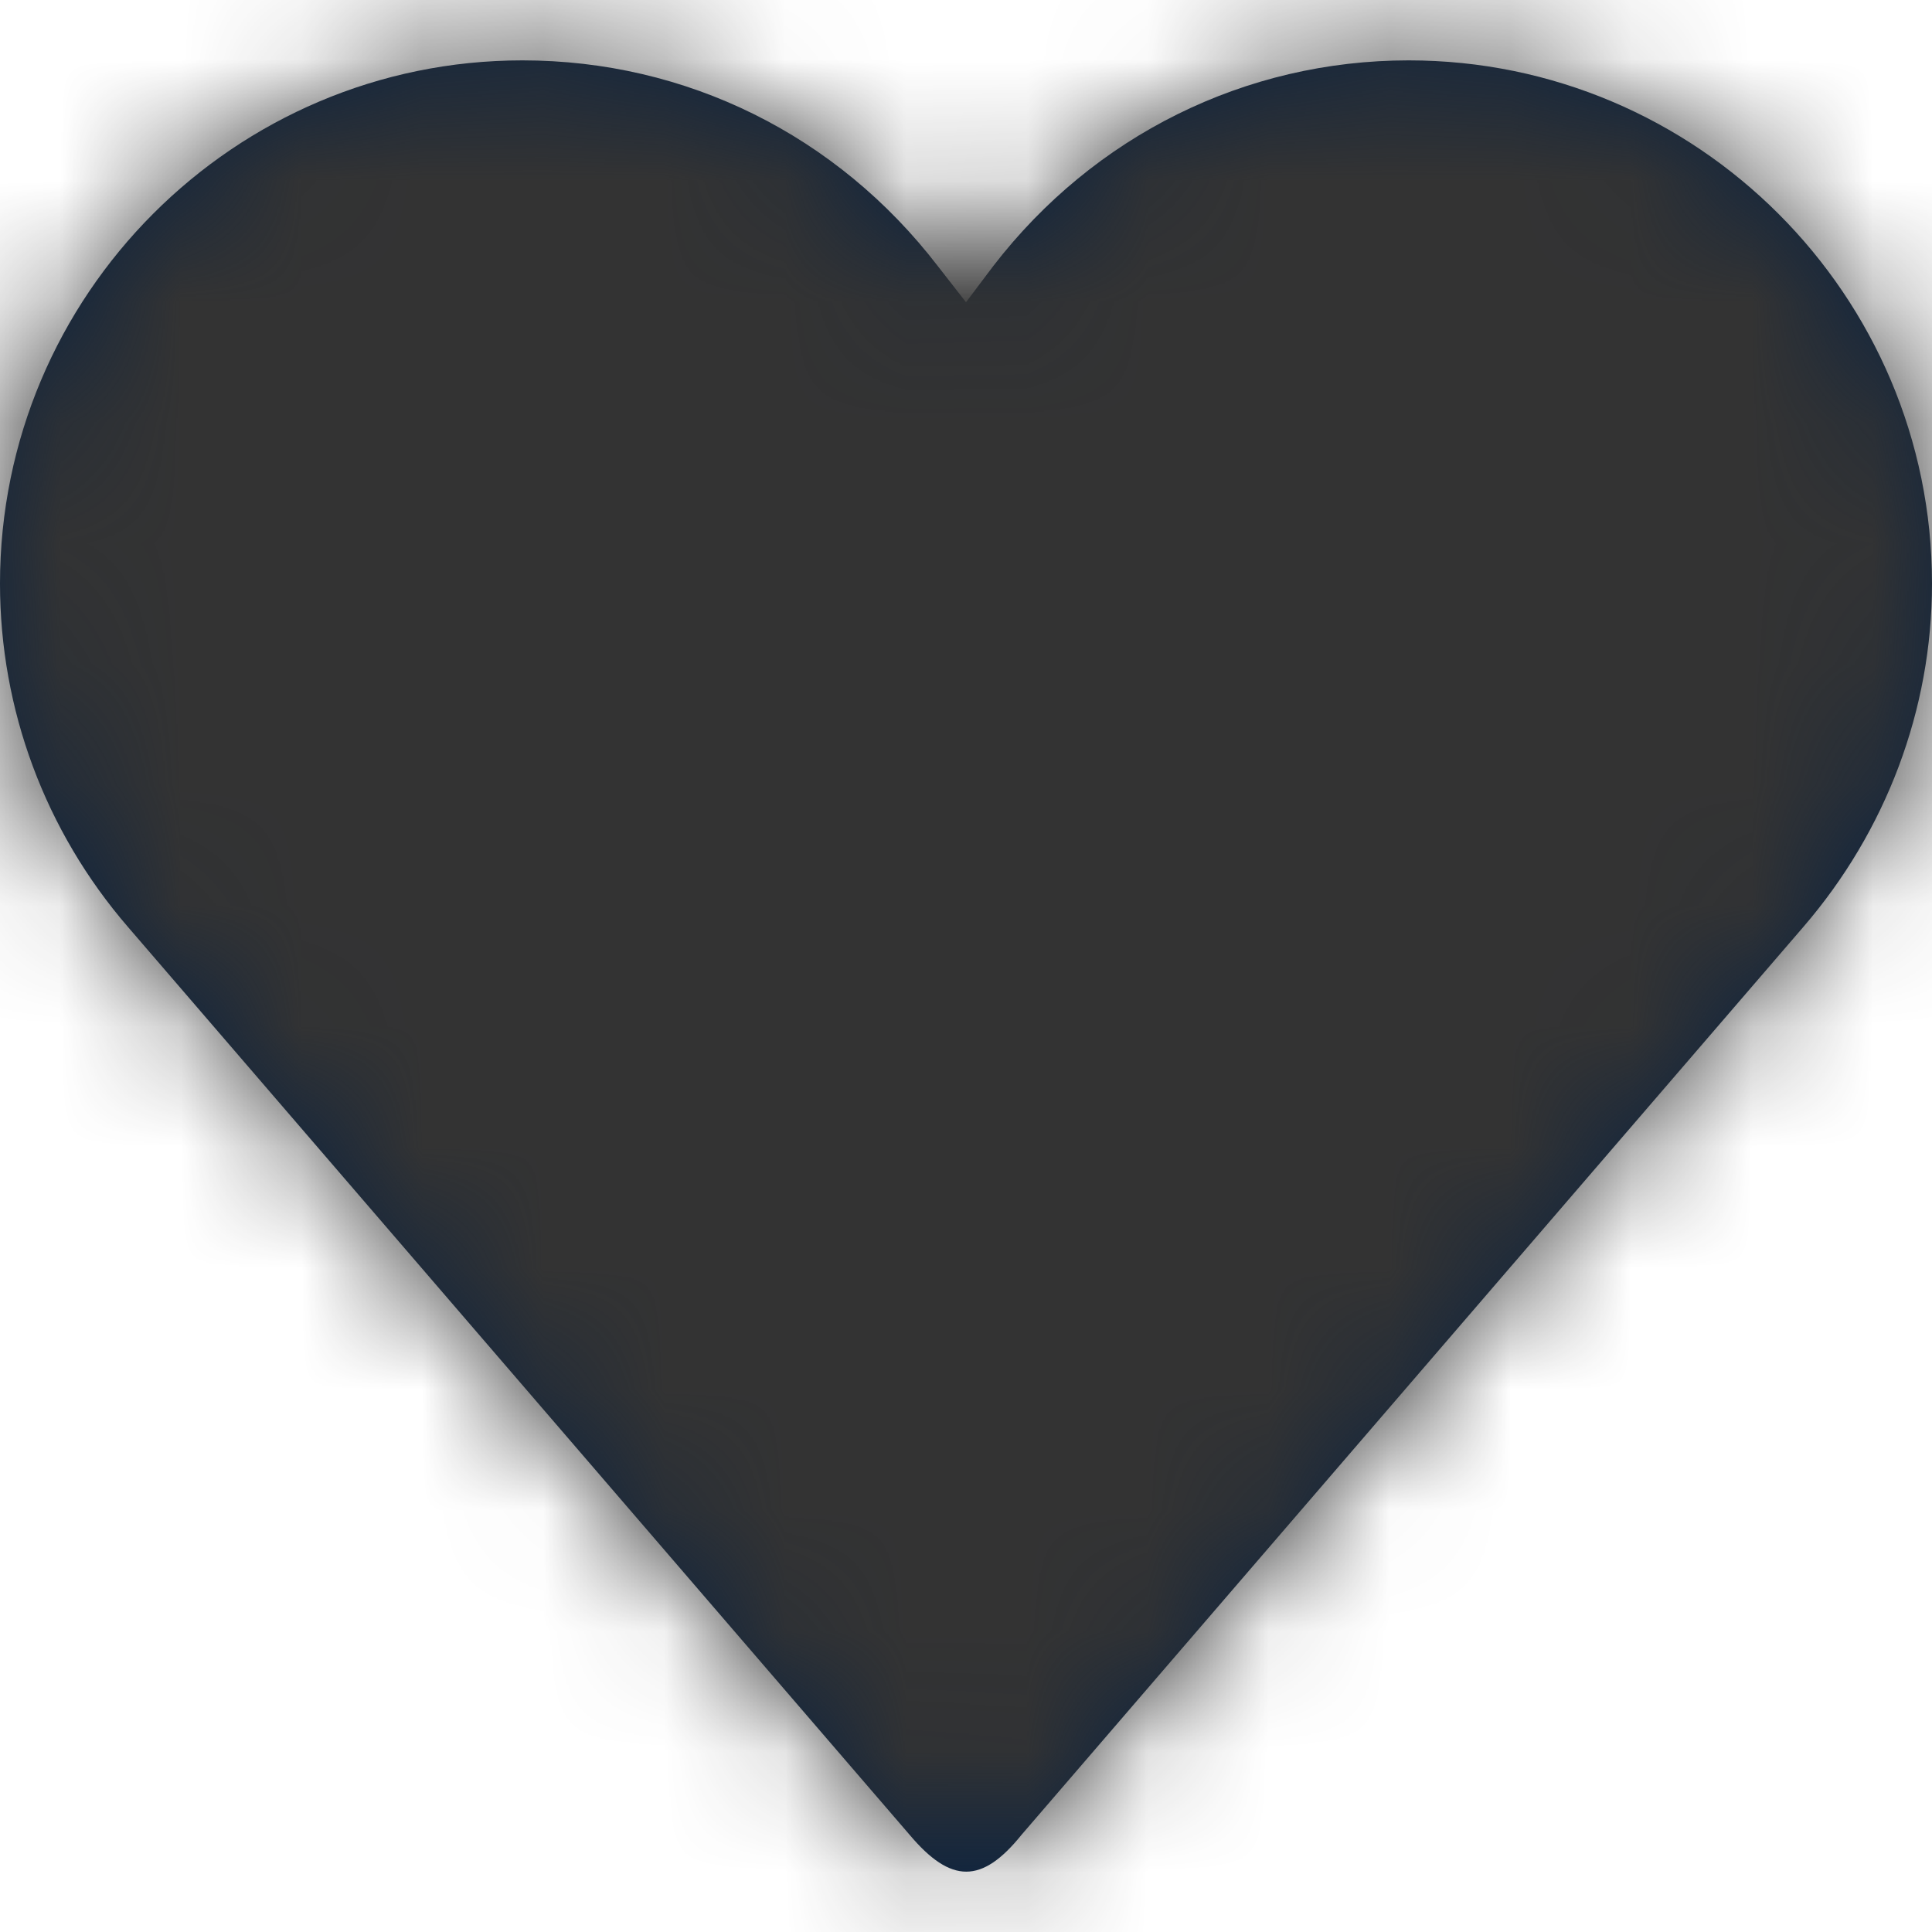 <?xml version="1.0" encoding="UTF-8"?>
<svg width="16px" height="16px" viewBox="0 0 16 16" version="1.1" xmlns="http://www.w3.org/2000/svg" xmlns:xlink="http://www.w3.org/1999/xlink">
    <title>Icons/16px/Digital/Favorite/On</title>
    <defs>
        <path d="M8.226,2.203 L8,2.503 L7.766,2.203 C6.934,1.121 5.686,0.5 4.326,0.5 C1.94,0.5 0,2.443 0,4.833 C0,5.875 0.373,6.882 1.06,7.677 L7.533,15.195 C7.876,15.602 8.132,15.602 8.46,15.195 L14.934,7.677 C15.62,6.882 16,5.875 16,4.833 C16,2.443 14.053,0.5 11.666,0.5 C10.314,0.5 9.06,1.121 8.226,2.203 Z" id="path-1"></path>
    </defs>
    <g id="Icons/16px/Digital/Favorite/On" stroke="none" stroke-width="1" fill="none" fill-rule="evenodd">
        <mask id="mask-2" fill="white">
            <use xlink:href="#path-1"></use>
        </mask>
        <use id="Mask" fill="#0C2340" fill-rule="nonzero" xlink:href="#path-1"></use>
        <g id="Group" mask="url(#mask-2)" fill="#333333">
            <g id="Color/Grayscale/80%">
                <rect id="Rectangle" x="0" y="0" width="16" height="16"></rect>
            </g>
        </g>
    </g>
</svg>